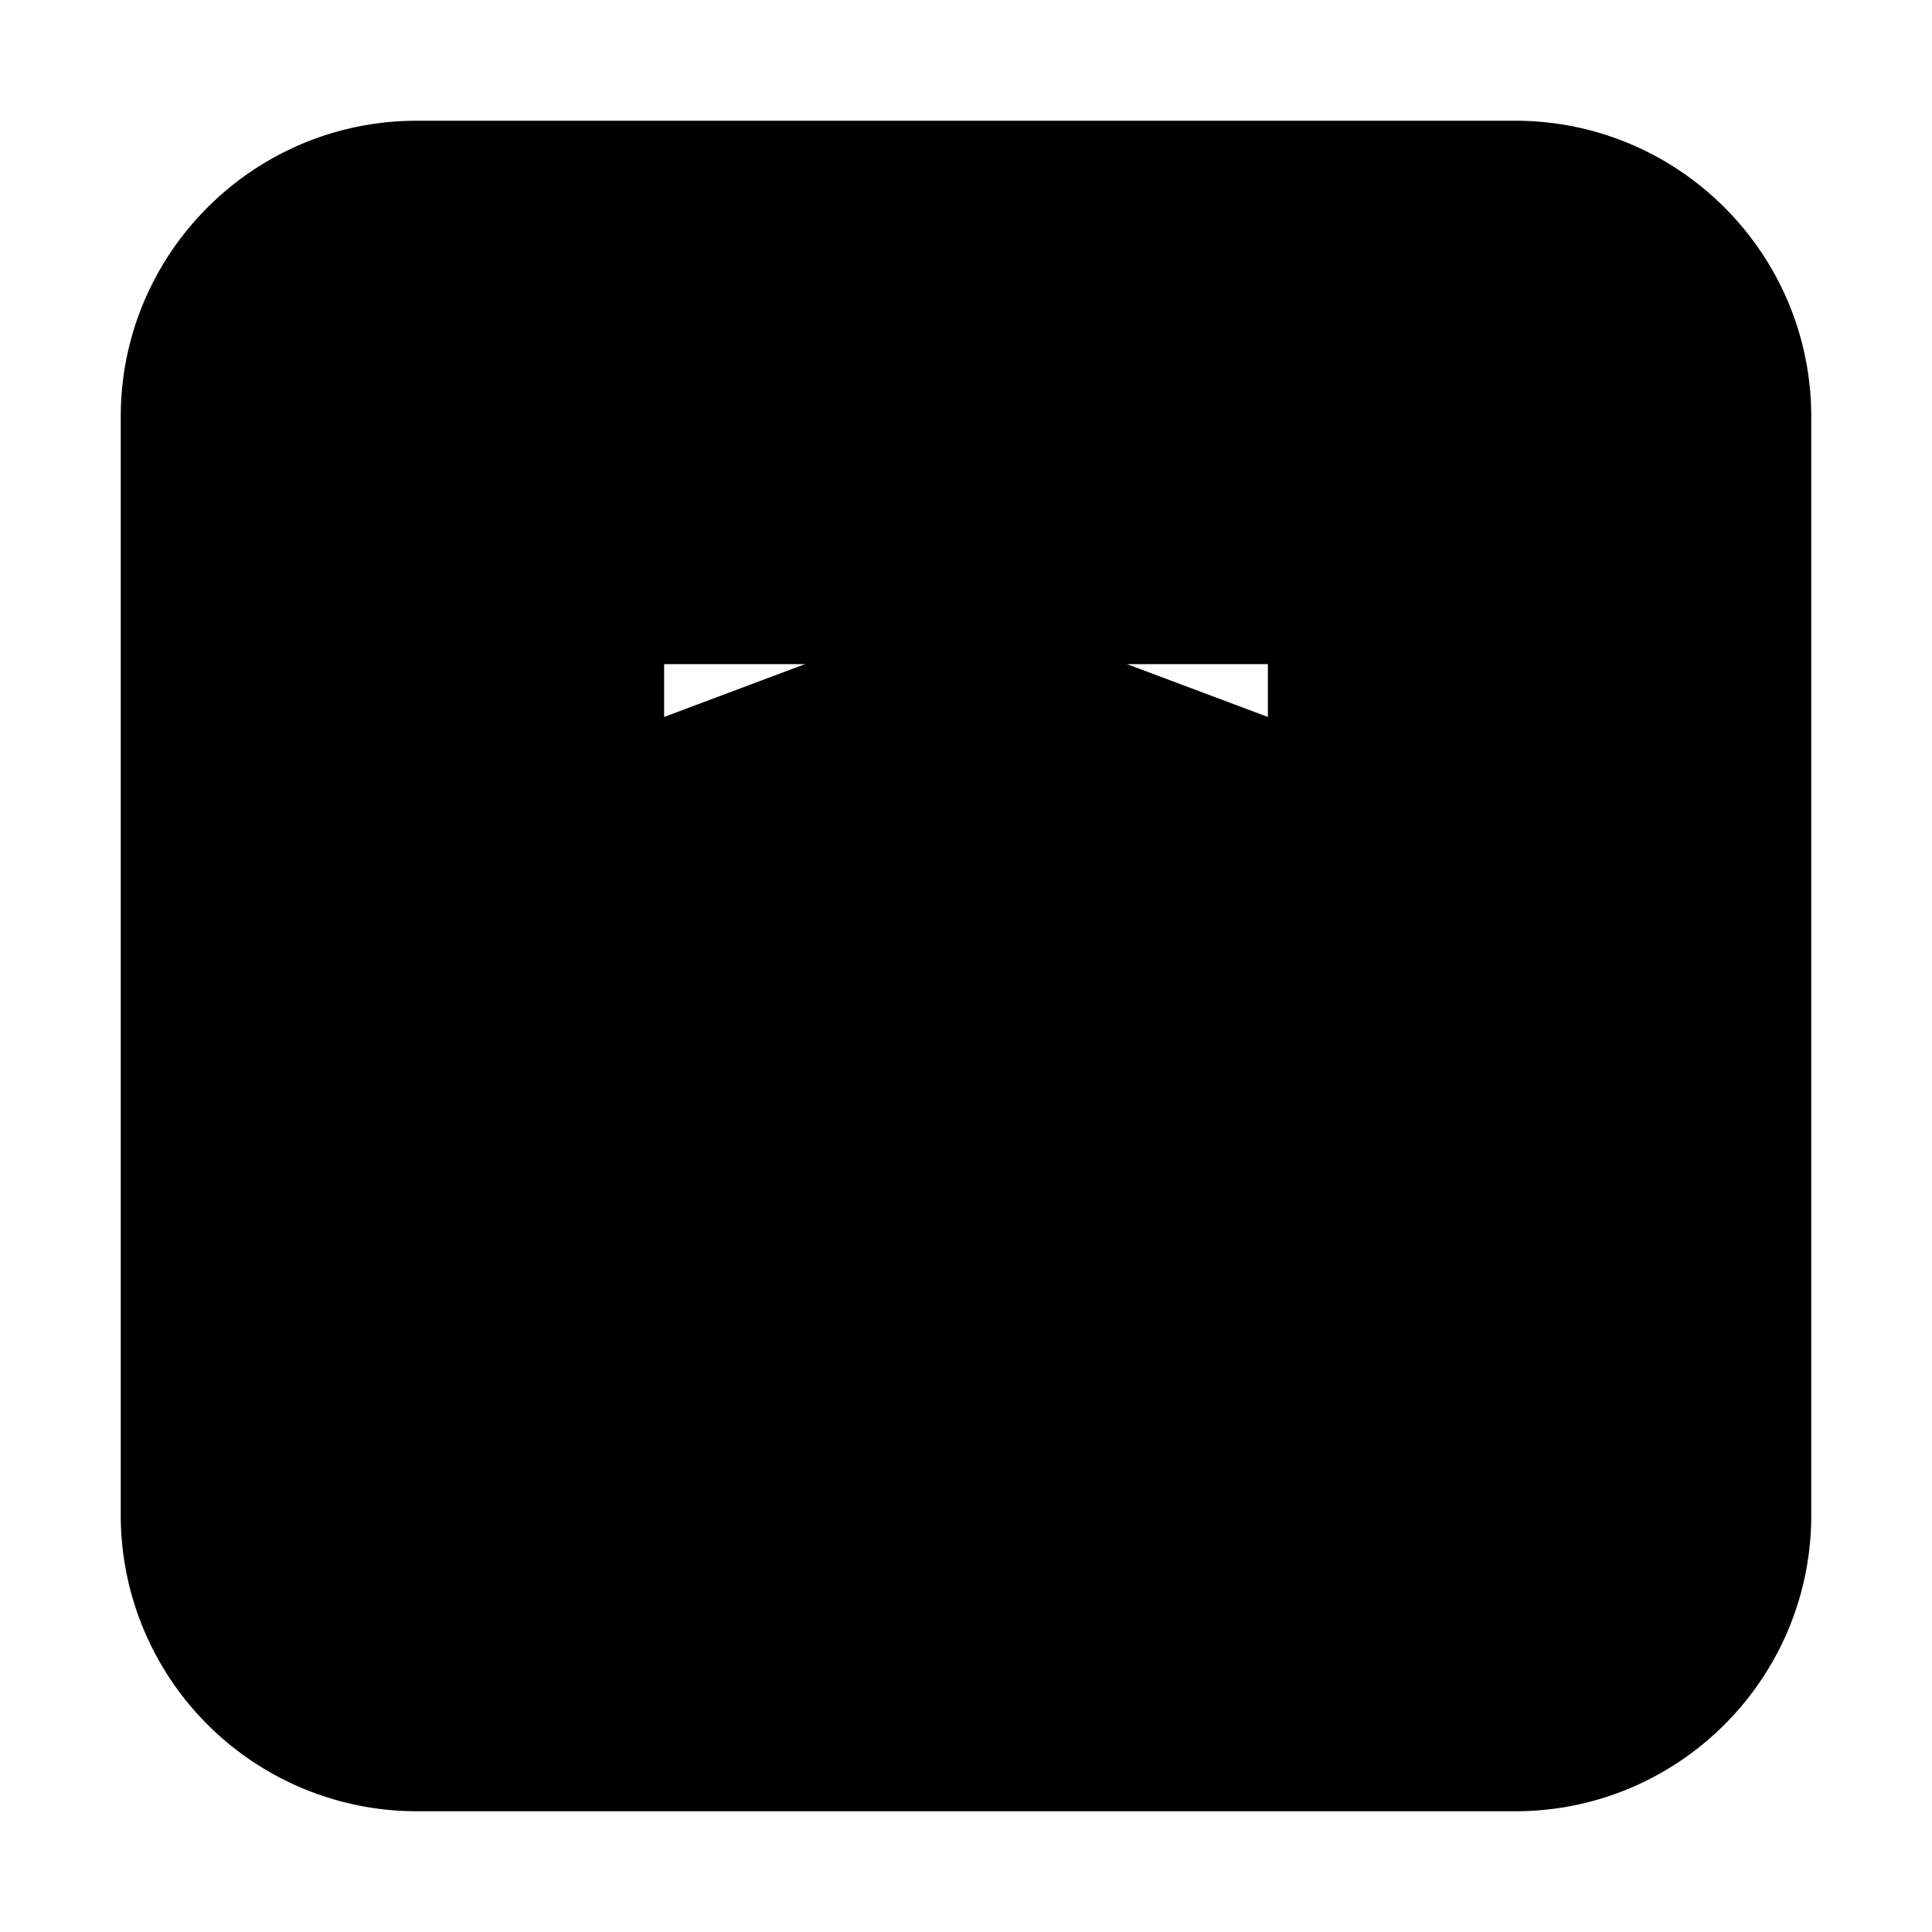 <svg xmlns="http://www.w3.org/2000/svg" viewBox="0 0 16 16" stroke-linecap="round" stroke-linejoin="round">
  <path stroke="currentColor" stroke-linecap="round" d="M11 6.125V5H8m0 0H5v1.125M8 5v6m0 0h1.125M8 11H6.875M1.5 3.45c0-1.075.875-1.95 1.95-1.95h9.1c1.075 0 1.95.875 1.95 1.95v9.1c0 1.075-.874 1.95-1.95 1.95h-9.1a1.952 1.952 0 0 1-1.95-1.95v-9.1Z"/>
</svg>
